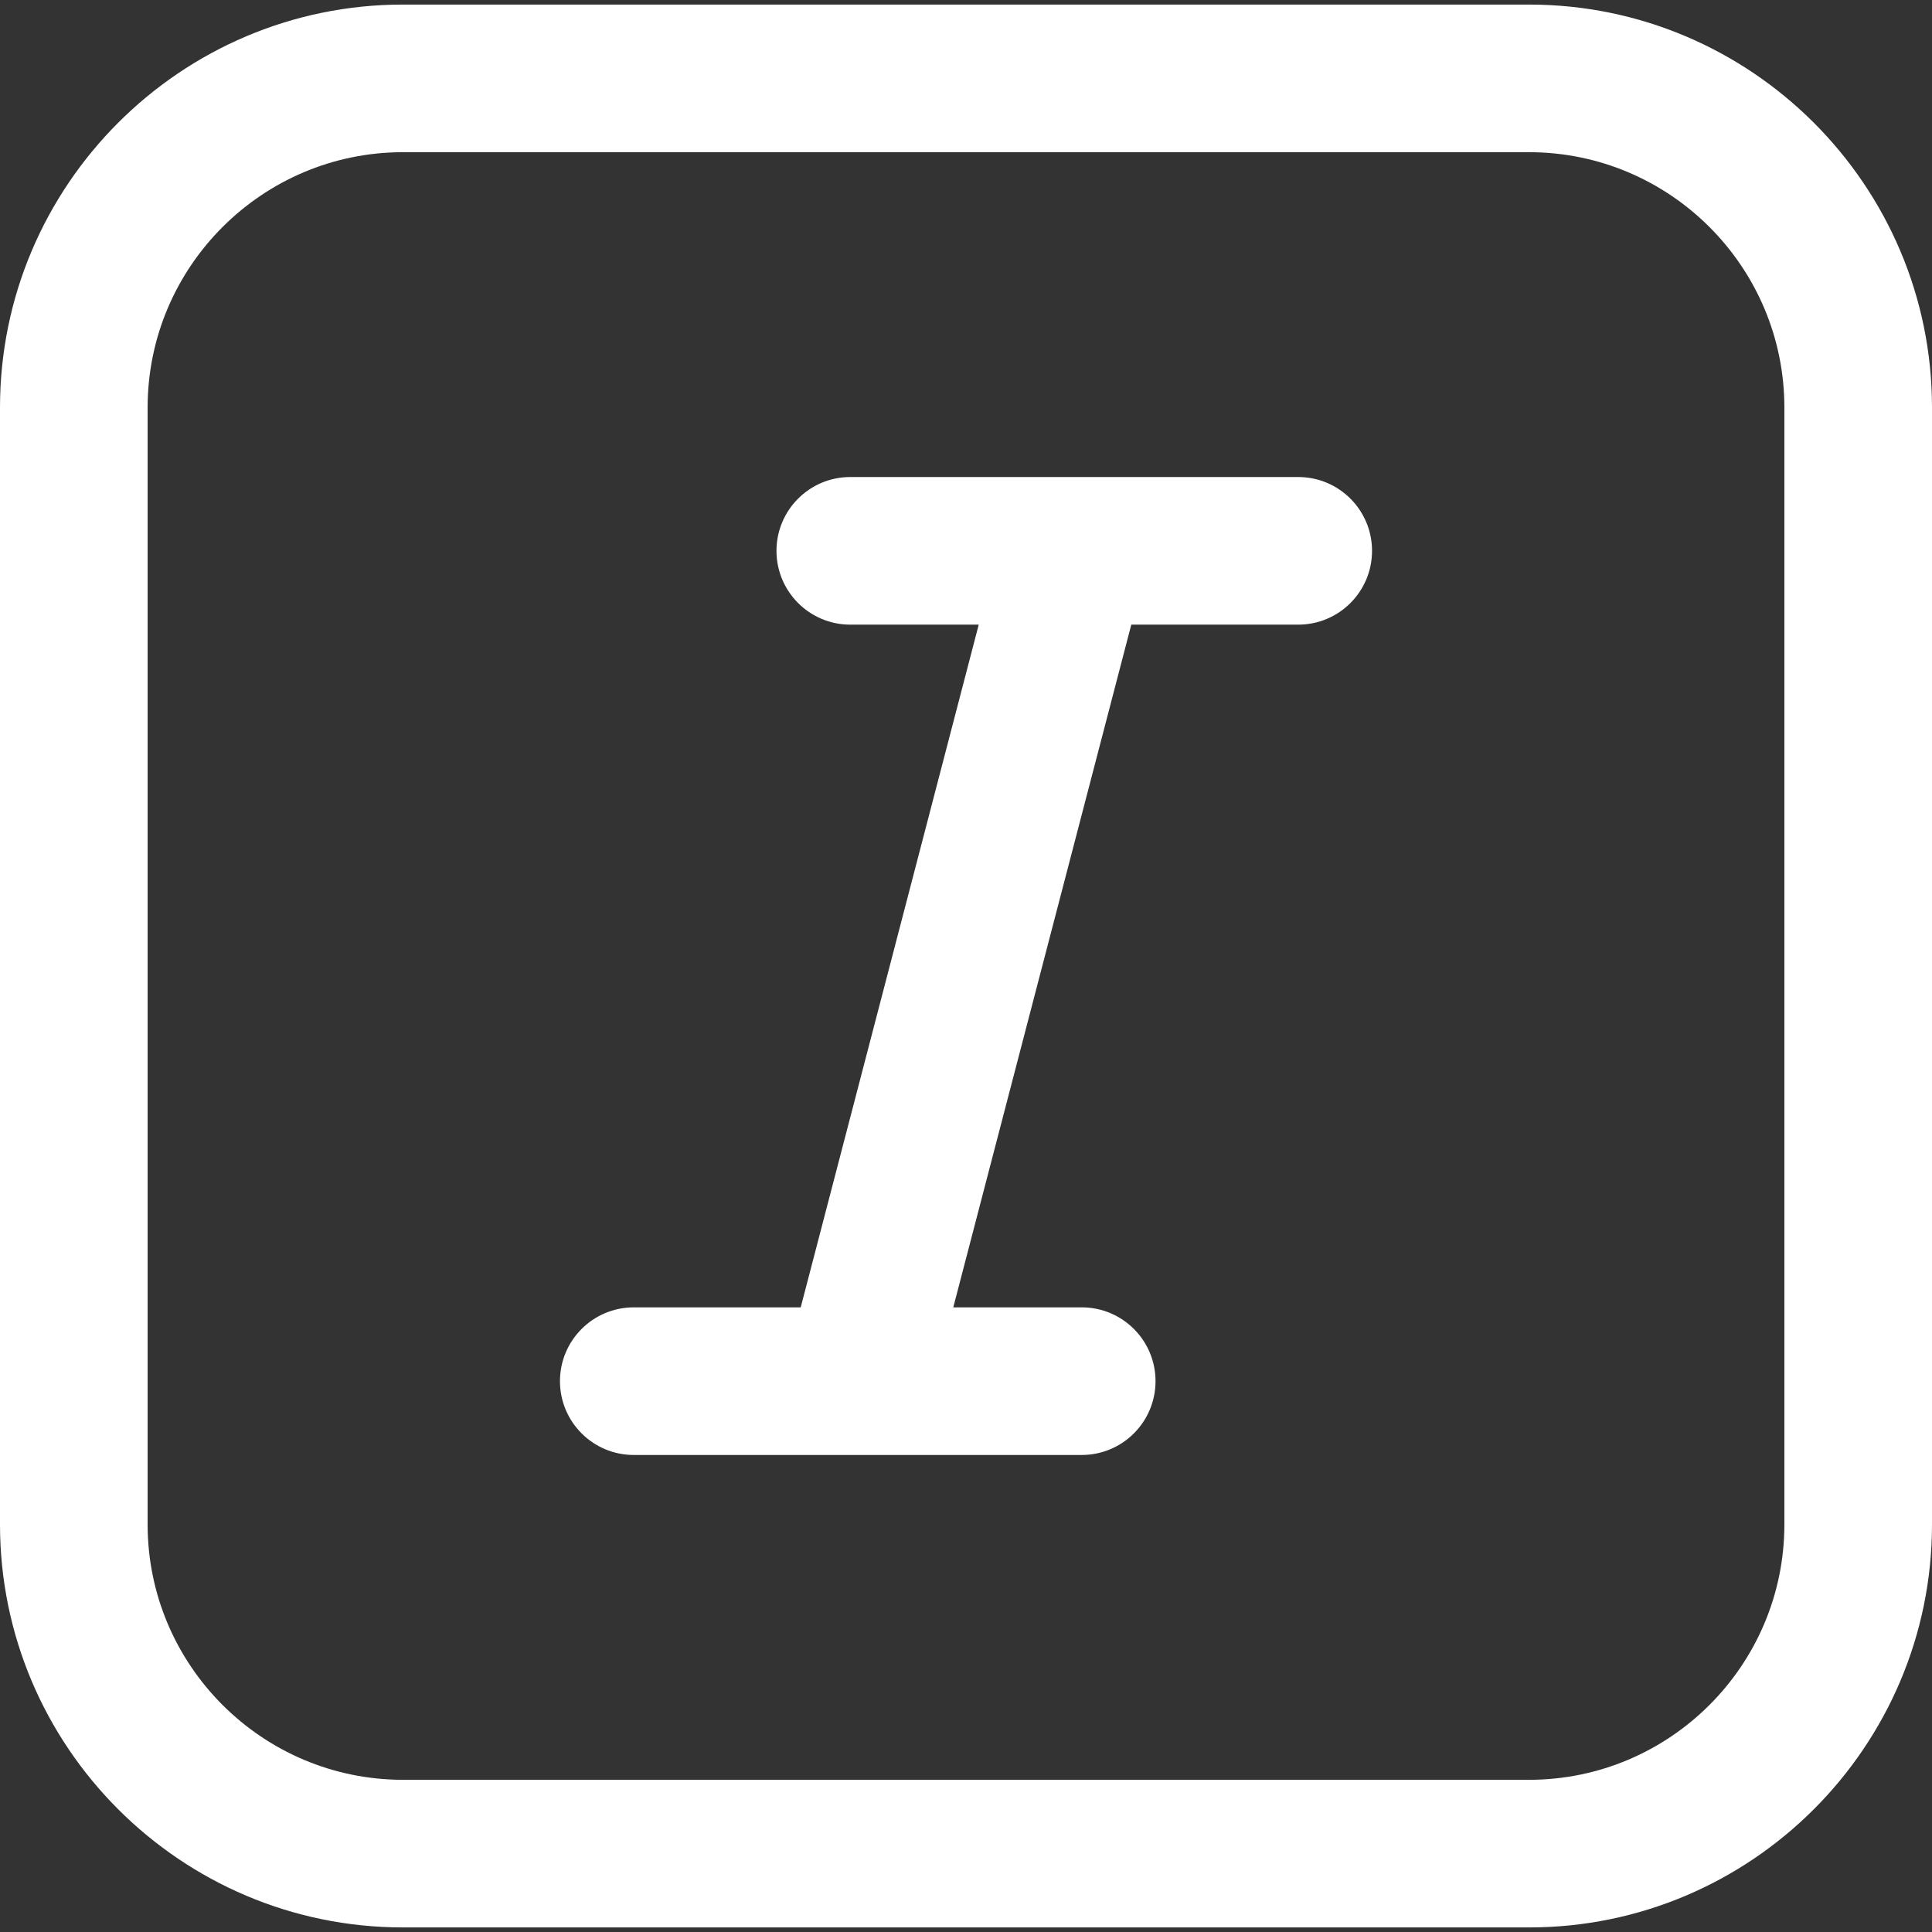 <?xml version="1.0"?>
<svg xmlns="http://www.w3.org/2000/svg" xmlns:xlink="http://www.w3.org/1999/xlink" xmlns:svgjs="http://svgjs.com/svgjs" version="1.1" width="512" height="512" x="0" y="0" viewBox="0 0 392.619 392.619" style="enable-background:new 0 0 512 512" xml:space="preserve" class=""><rect x="0" y="0" width="392.619" height="392.619" fill="#333333" stroke="none"/><g>
<g xmlns="http://www.w3.org/2000/svg">
	<path d="M310.723,0.929H81.896C36.738,0.929,0,37.667,0,82.825v226.97c0,45.158,36.738,81.896,81.896,81.896h228.827   c45.158,0,81.896-36.738,81.896-81.896V82.825C392.619,37.667,355.881,0.929,310.723,0.929z M362.619,309.794   c0,28.616-23.28,51.896-51.896,51.896H81.896C53.28,361.69,30,338.41,30,309.794V82.825c0-28.616,23.28-51.896,51.896-51.896   h228.827c28.616,0,51.896,23.28,51.896,51.896V309.794z" fill="#ffffff" data-original="#000000" style="" class=""/>
	<path d="M263.825,96.94h-91.03c-8.284,0-15,6.716-15,15s6.716,15,15,15h26.102l-36.177,138.739h-33.925c-8.284,0-15,6.716-15,15   s6.716,15,15,15h45.402c0.041,0,0.082,0.004,0.123,0.004c0.031,0,0.062-0.004,0.093-0.004h45.411c8.284,0,15-6.716,15-15   s-6.716-15-15-15h-26.102L229.9,126.94h33.925c8.284,0,15-6.716,15-15S272.109,96.94,263.825,96.94z" fill="#ffffff" data-original="#000000" style="" class=""/>
</g>
<g xmlns="http://www.w3.org/2000/svg">
</g>
<g xmlns="http://www.w3.org/2000/svg">
</g>
<g xmlns="http://www.w3.org/2000/svg">
</g>
<g xmlns="http://www.w3.org/2000/svg">
</g>
<g xmlns="http://www.w3.org/2000/svg">
</g>
<g xmlns="http://www.w3.org/2000/svg">
</g>
<g xmlns="http://www.w3.org/2000/svg">
</g>
<g xmlns="http://www.w3.org/2000/svg">
</g>
<g xmlns="http://www.w3.org/2000/svg">
</g>
<g xmlns="http://www.w3.org/2000/svg">
</g>
<g xmlns="http://www.w3.org/2000/svg">
</g>
<g xmlns="http://www.w3.org/2000/svg">
</g>
<g xmlns="http://www.w3.org/2000/svg">
</g>
<g xmlns="http://www.w3.org/2000/svg">
</g>
<g xmlns="http://www.w3.org/2000/svg">
</g>
</g></svg>
